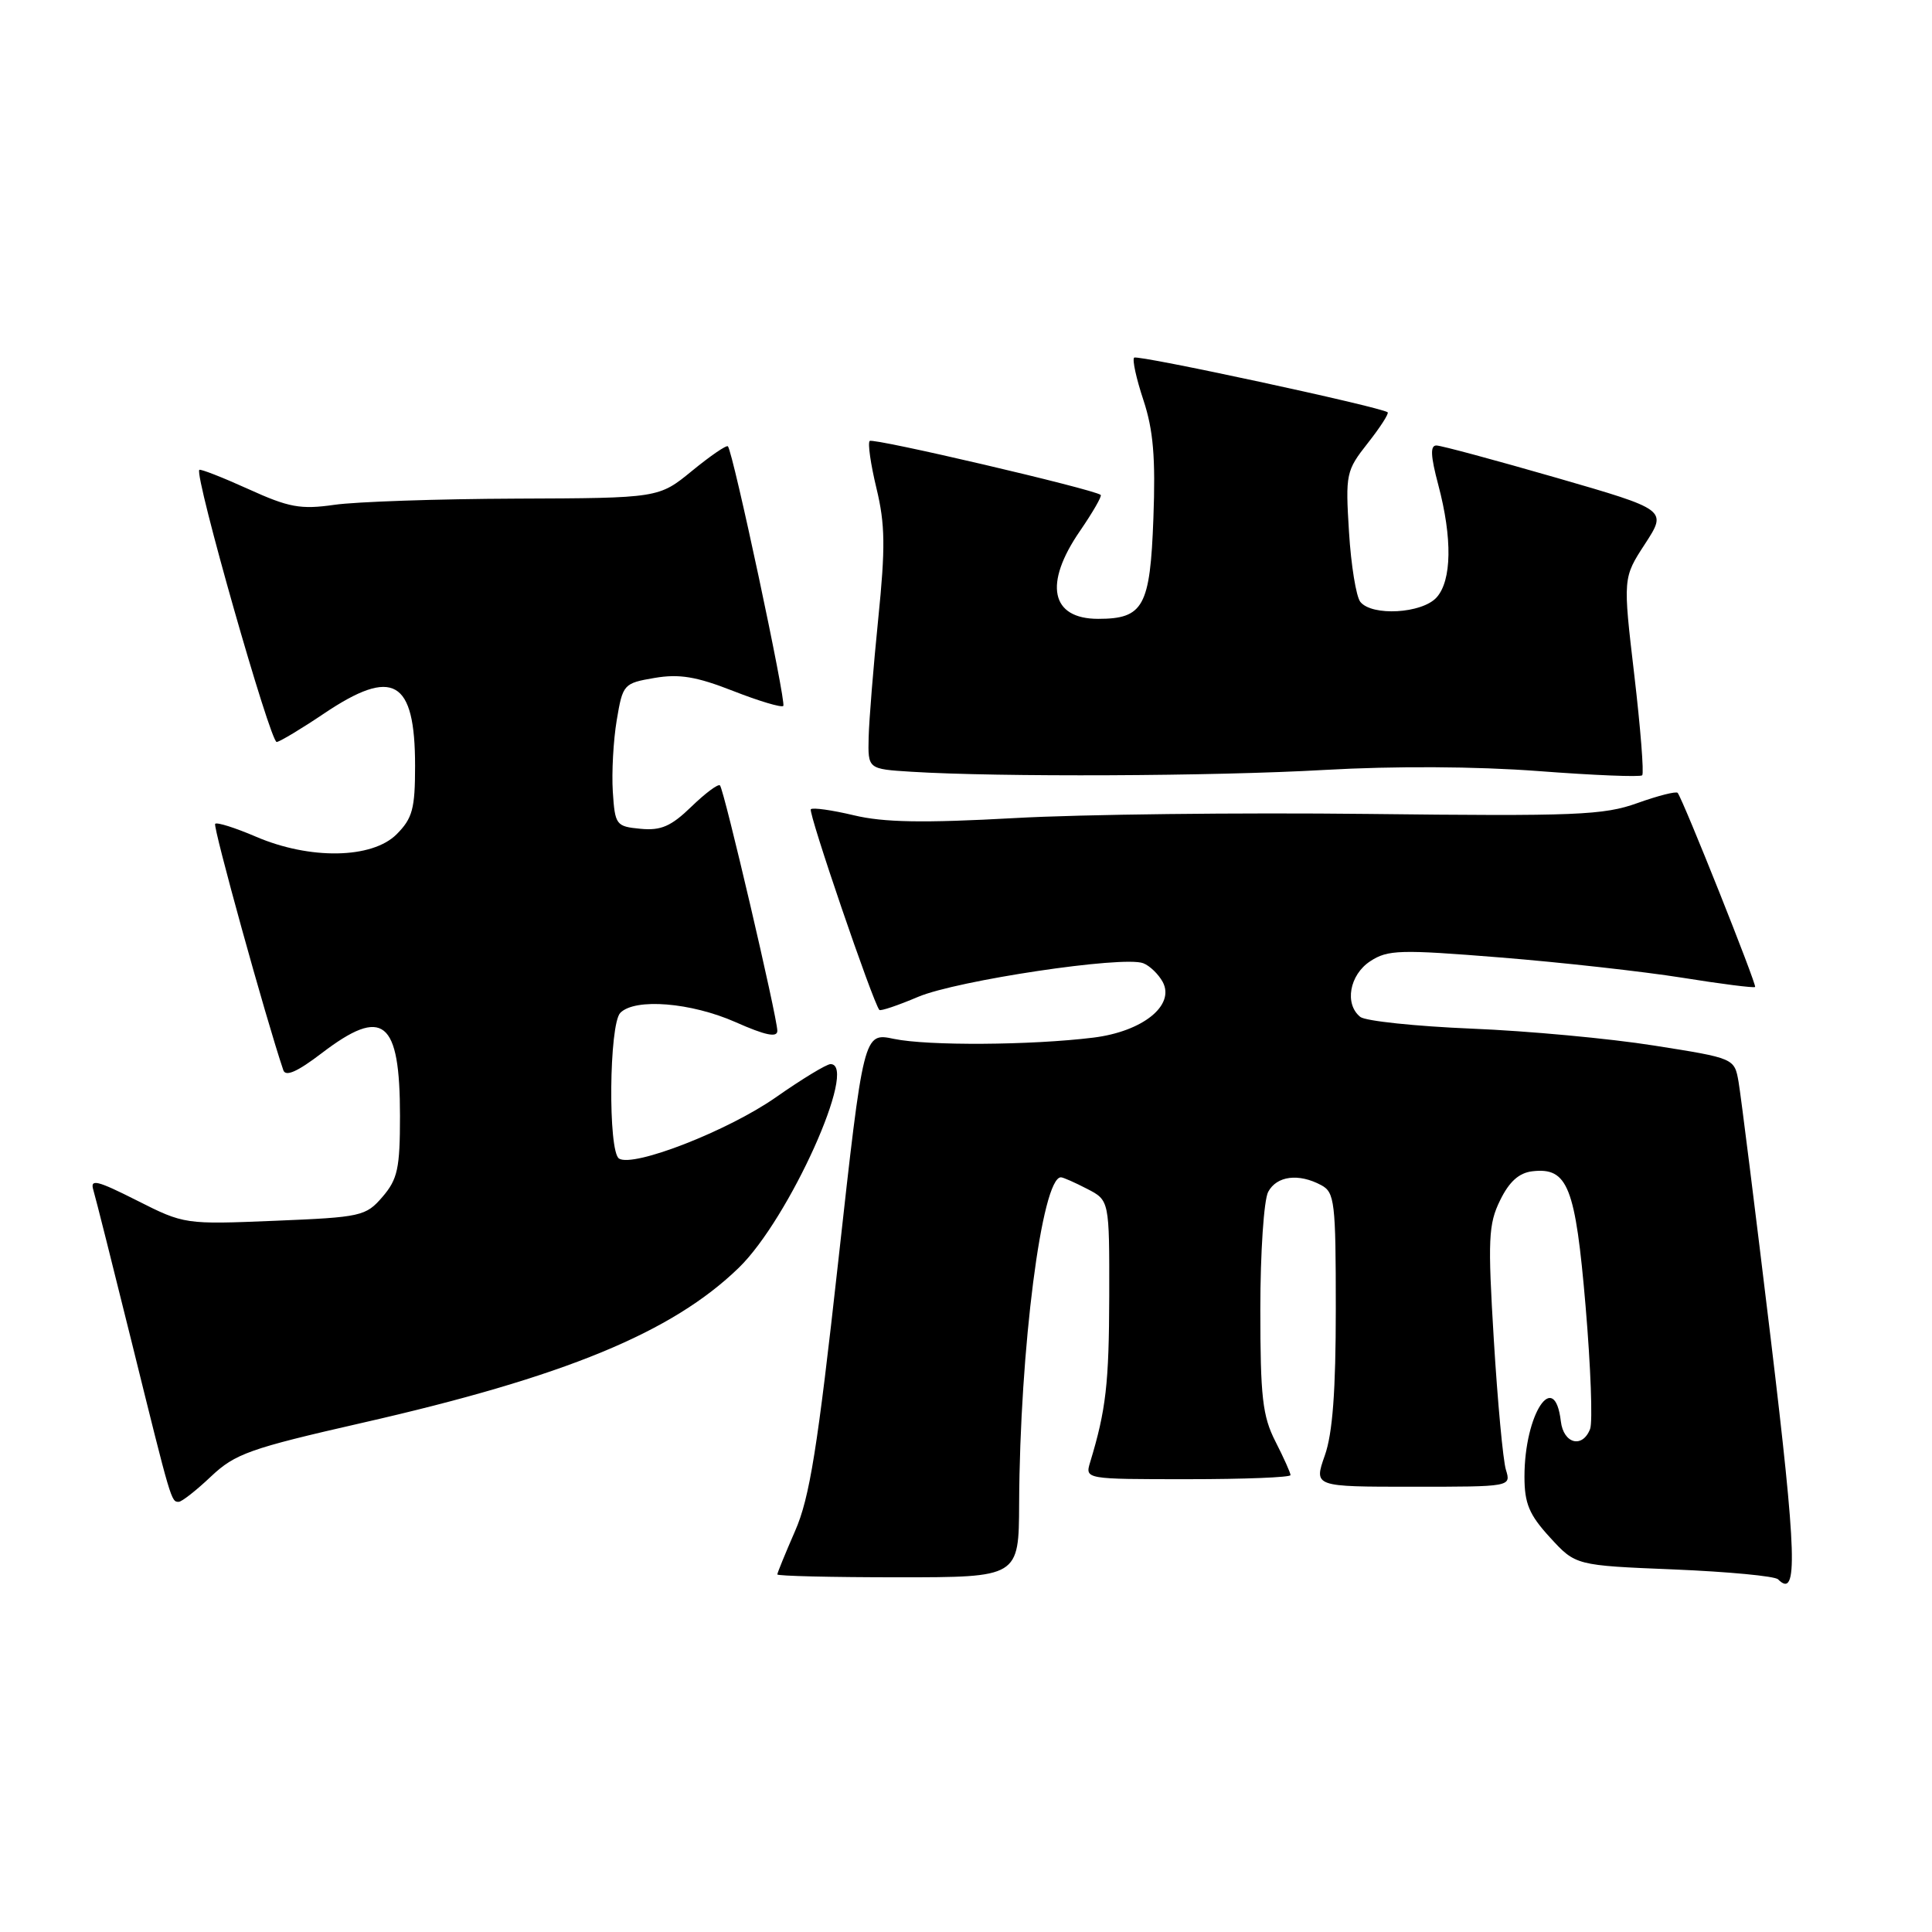 <?xml version="1.0" encoding="UTF-8" standalone="no"?>
<!DOCTYPE svg PUBLIC "-//W3C//DTD SVG 1.1//EN" "http://www.w3.org/Graphics/SVG/1.1/DTD/svg11.dtd" >
<svg xmlns="http://www.w3.org/2000/svg" xmlns:xlink="http://www.w3.org/1999/xlink" version="1.1" viewBox="0 0 256 256">
 <g >
 <path fill="currentColor"
d=" M 234.62 177.29 C 232.58 160.35 230.67 145.09 230.37 143.36 C 229.82 140.22 229.82 140.22 219.16 138.54 C 213.30 137.61 202.43 136.60 195.00 136.30 C 187.57 135.99 180.94 135.29 180.25 134.75 C 178.12 133.05 178.81 129.17 181.56 127.37 C 183.89 125.84 185.50 125.80 198.81 126.87 C 206.89 127.52 217.73 128.73 222.89 129.55 C 228.05 130.38 232.40 130.93 232.56 130.78 C 232.81 130.52 223.04 106.01 222.30 105.06 C 222.11 104.82 219.71 105.43 216.97 106.41 C 212.50 108.02 208.84 108.17 181.24 107.85 C 164.33 107.66 143.27 107.90 134.44 108.40 C 122.34 109.07 117.09 108.98 113.14 108.03 C 110.25 107.34 107.69 106.98 107.44 107.23 C 107.05 107.62 115.68 132.87 116.52 133.82 C 116.68 134.00 118.99 133.22 121.65 132.09 C 126.81 129.91 148.83 126.61 151.48 127.63 C 152.35 127.96 153.51 129.09 154.07 130.12 C 155.72 133.22 151.41 136.68 144.88 137.49 C 136.59 138.51 122.95 138.59 118.46 137.66 C 114.43 136.81 114.43 136.81 111.07 167.16 C 108.33 191.92 107.28 198.49 105.35 202.87 C 104.06 205.83 103.00 208.42 103.00 208.62 C 103.00 208.83 110.20 209.00 119.00 209.00 C 135.00 209.00 135.00 209.00 135.04 199.25 C 135.13 178.79 138.05 156.00 140.58 156.00 C 140.87 156.00 142.43 156.69 144.05 157.53 C 147.00 159.05 147.00 159.05 146.98 171.78 C 146.95 183.33 146.55 186.84 144.45 193.75 C 143.77 196.00 143.77 196.00 157.38 196.00 C 164.87 196.00 171.00 195.76 171.00 195.46 C 171.00 195.16 170.10 193.16 169.00 191.00 C 167.29 187.65 167.00 185.11 167.00 173.47 C 167.00 165.99 167.47 159.00 168.04 157.93 C 169.17 155.81 172.07 155.43 175.07 157.04 C 176.85 157.99 177.00 159.27 177.00 173.41 C 177.00 184.28 176.58 189.95 175.54 192.87 C 174.09 197.00 174.09 197.00 187.16 197.00 C 200.23 197.00 200.23 197.00 199.54 194.75 C 199.16 193.51 198.44 185.77 197.94 177.55 C 197.13 164.21 197.22 162.21 198.77 159.05 C 199.98 156.57 201.27 155.41 203.05 155.20 C 207.74 154.66 208.75 157.21 210.10 173.09 C 210.78 181.11 211.05 188.42 210.70 189.34 C 209.69 191.96 207.17 191.31 206.82 188.33 C 205.98 181.29 202.00 187.36 202.00 195.66 C 202.00 199.23 202.62 200.71 205.39 203.73 C 208.78 207.43 208.78 207.43 221.81 207.96 C 228.98 208.26 235.18 208.84 235.60 209.27 C 238.27 211.95 238.09 206.15 234.62 177.29 Z  M 27.96 195.64 C 31.16 192.62 33.10 191.93 47.93 188.55 C 74.79 182.44 89.04 176.58 97.90 167.98 C 104.56 161.52 113.80 141.00 110.05 141.00 C 109.52 141.00 106.26 142.98 102.79 145.41 C 96.47 149.83 83.96 154.71 82.03 153.52 C 80.55 152.61 80.70 135.70 82.20 134.20 C 84.17 132.23 91.56 132.83 97.47 135.44 C 101.41 137.19 103.00 137.52 103.00 136.59 C 103.00 134.83 95.94 104.61 95.40 104.07 C 95.16 103.83 93.46 105.10 91.61 106.89 C 88.93 109.49 87.58 110.08 84.88 109.82 C 81.63 109.51 81.49 109.33 81.20 104.90 C 81.04 102.37 81.27 98.11 81.72 95.43 C 82.52 90.66 82.63 90.53 86.73 89.83 C 90.01 89.27 92.28 89.65 97.13 91.55 C 100.55 92.89 103.55 93.79 103.79 93.54 C 104.22 93.11 97.13 59.86 96.45 59.14 C 96.26 58.94 94.13 60.40 91.70 62.39 C 87.29 66.00 87.29 66.00 68.40 66.07 C 58.00 66.11 47.16 66.48 44.31 66.89 C 39.82 67.53 38.29 67.25 32.90 64.80 C 29.48 63.25 26.56 62.11 26.41 62.26 C 25.72 62.94 35.84 98.48 36.67 98.32 C 37.18 98.22 39.99 96.53 42.90 94.57 C 52.09 88.38 55.00 90.04 55.00 101.48 C 55.00 107.17 54.66 108.43 52.55 110.55 C 49.29 113.80 41.06 113.94 33.90 110.86 C 31.17 109.69 28.75 108.92 28.51 109.16 C 28.18 109.49 35.22 134.95 37.54 141.80 C 37.84 142.71 39.41 142.01 42.63 139.55 C 50.78 133.33 53.00 135.12 53.00 147.88 C 53.00 154.81 52.69 156.25 50.69 158.58 C 48.47 161.16 47.87 161.29 36.41 161.76 C 24.52 162.25 24.41 162.24 18.14 159.07 C 12.83 156.39 11.91 156.17 12.37 157.69 C 12.67 158.69 14.97 167.82 17.49 178.00 C 22.70 199.07 22.68 199.00 23.68 199.00 C 24.08 199.00 26.01 197.49 27.96 195.64 Z  M 175.50 102.02 C 184.80 101.49 195.56 101.55 203.82 102.17 C 211.15 102.73 217.35 102.98 217.60 102.73 C 217.85 102.48 217.38 96.49 216.55 89.42 C 215.04 76.57 215.04 76.57 217.98 72.06 C 220.91 67.55 220.91 67.55 206.21 63.30 C 198.12 60.97 190.98 59.04 190.34 59.03 C 189.49 59.01 189.56 60.41 190.58 64.25 C 192.46 71.32 192.37 76.93 190.35 79.17 C 188.42 81.30 181.79 81.68 180.25 79.75 C 179.70 79.06 179.02 74.90 178.75 70.50 C 178.27 62.78 178.36 62.37 181.25 58.70 C 182.89 56.62 184.07 54.78 183.87 54.63 C 182.90 53.91 150.70 46.97 150.28 47.39 C 150.01 47.65 150.57 50.19 151.51 53.02 C 152.82 56.98 153.13 60.63 152.83 68.69 C 152.40 80.38 151.51 82.00 145.51 82.00 C 139.23 82.00 138.27 77.37 143.10 70.36 C 144.80 67.88 146.04 65.73 145.85 65.58 C 144.91 64.82 115.67 57.99 115.24 58.43 C 114.96 58.70 115.37 61.53 116.14 64.72 C 117.29 69.47 117.33 72.55 116.37 82.00 C 115.73 88.33 115.16 95.39 115.10 97.70 C 115.00 101.90 115.00 101.90 120.75 102.26 C 132.28 102.98 160.87 102.86 175.50 102.02 Z "/>
</g>
</svg>